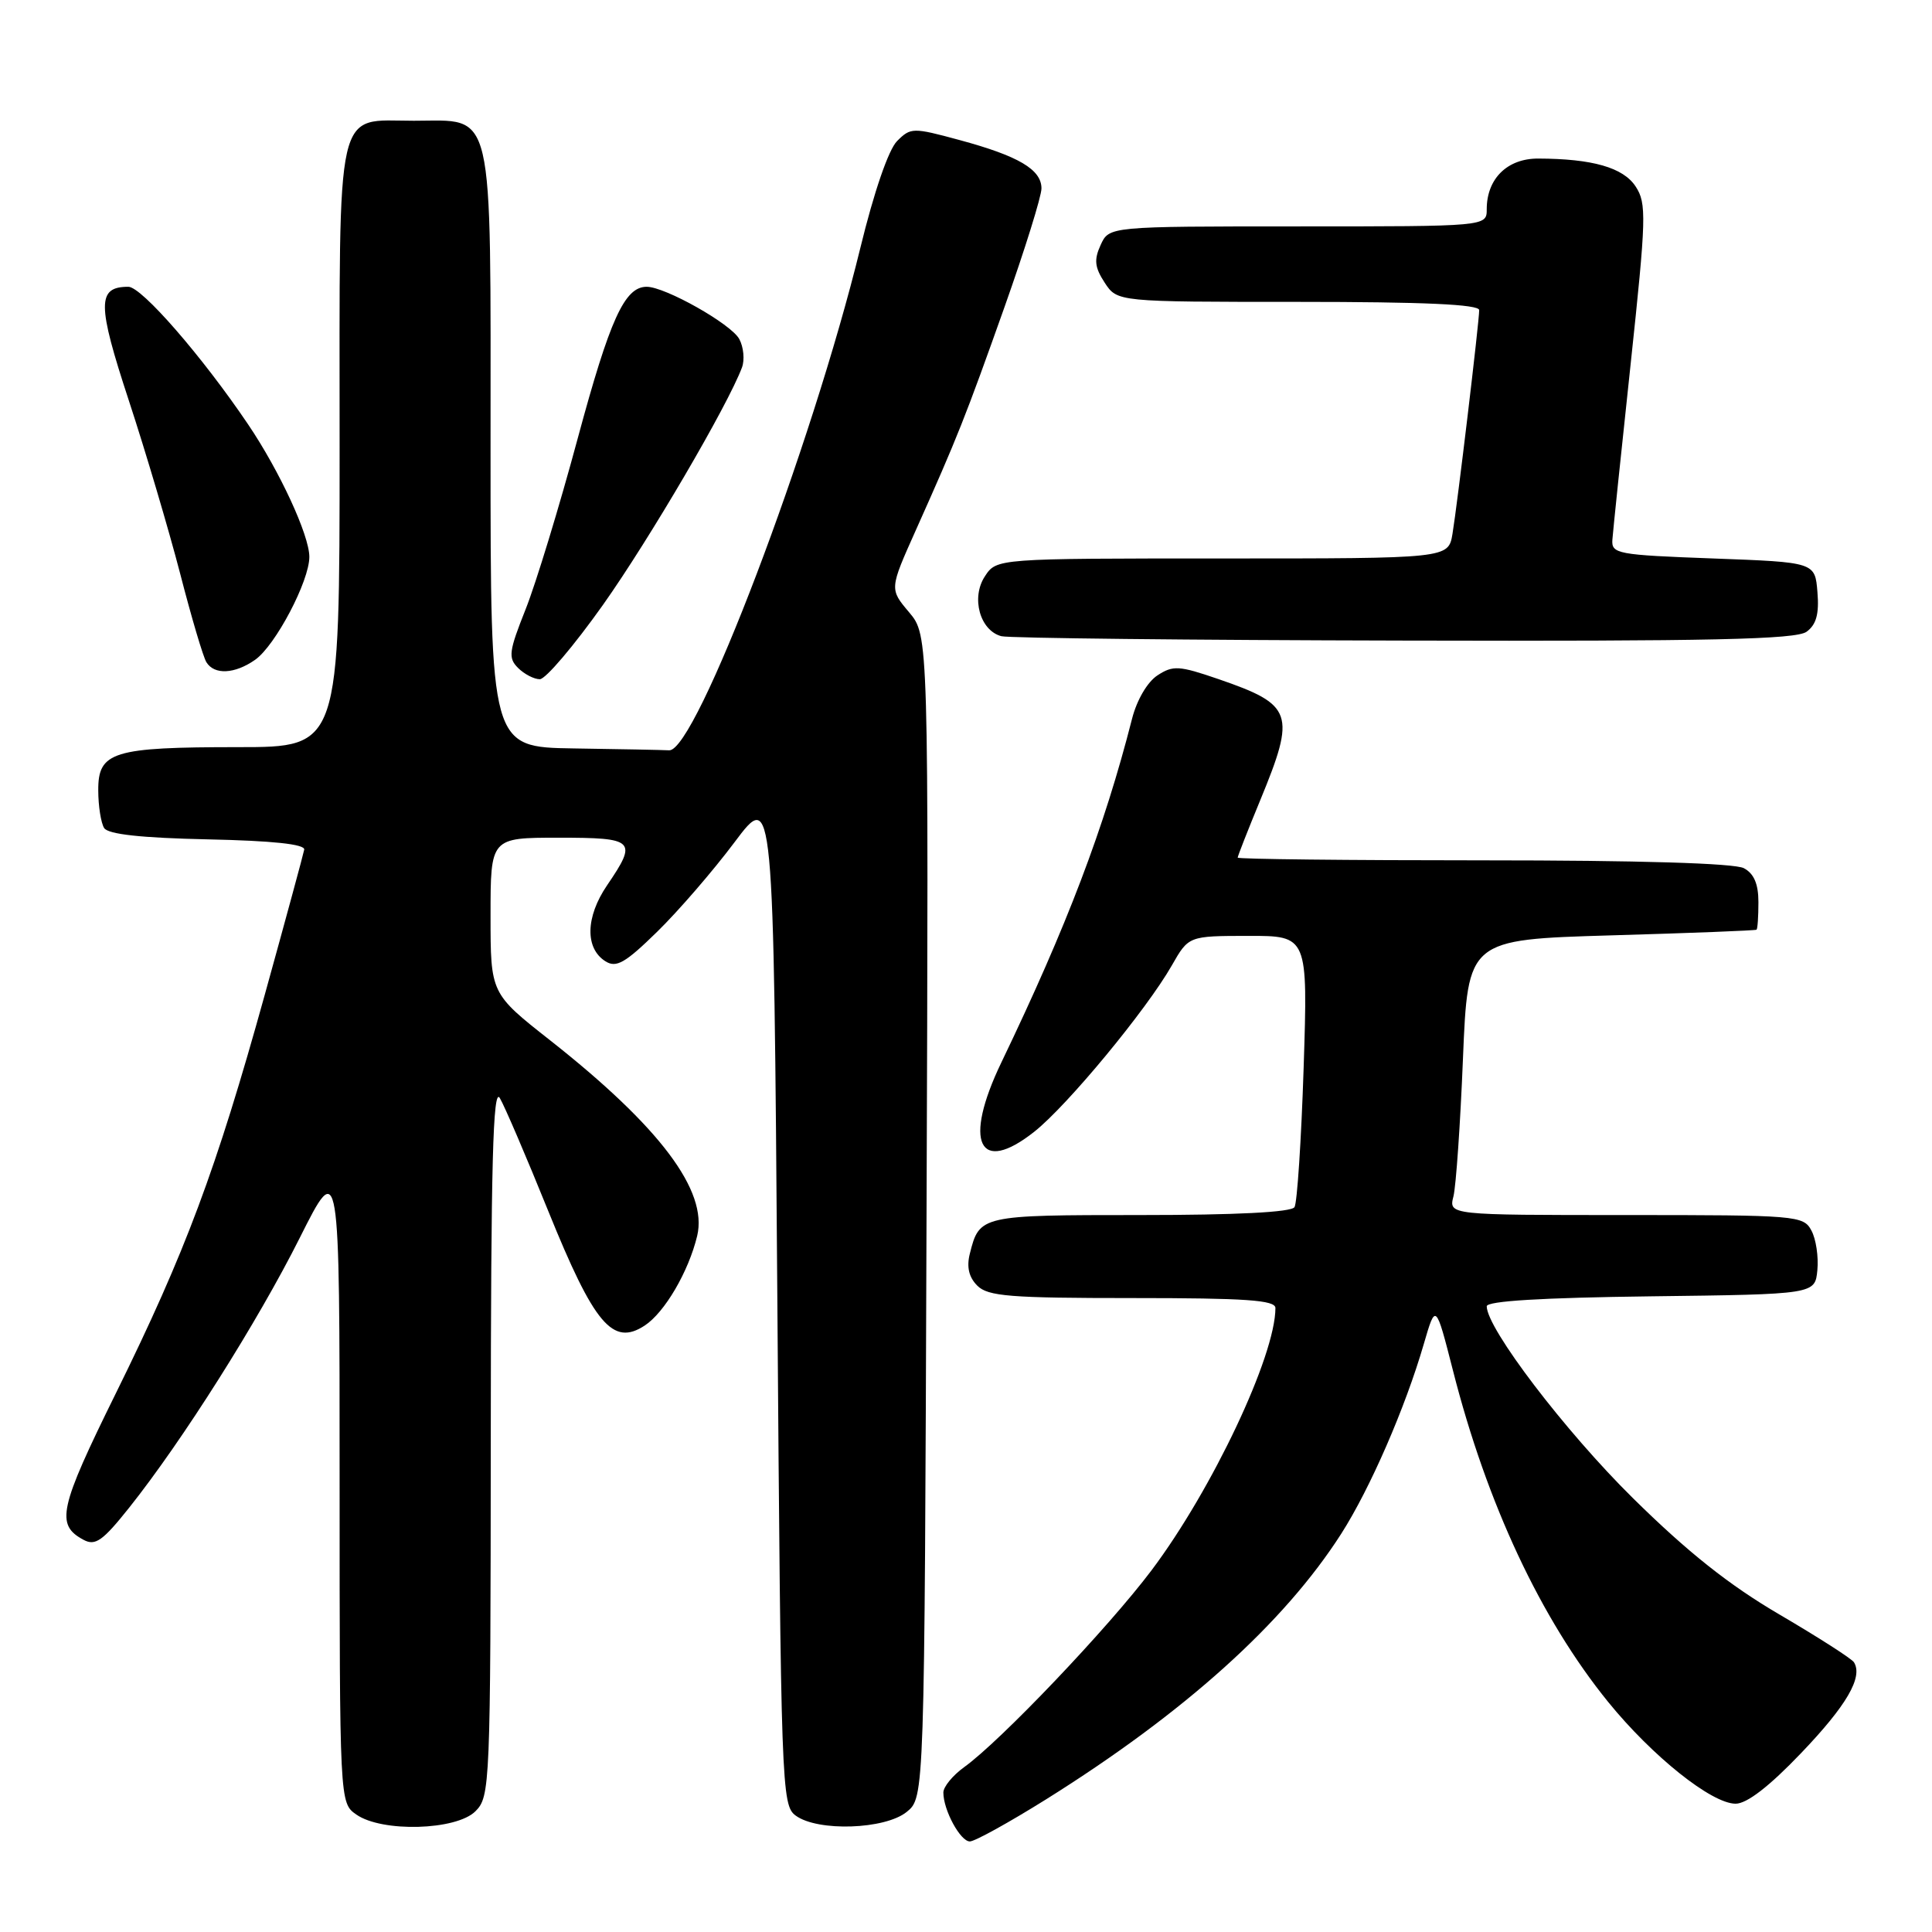 <?xml version="1.0" encoding="UTF-8" standalone="no"?>
<!DOCTYPE svg PUBLIC "-//W3C//DTD SVG 1.1//EN" "http://www.w3.org/Graphics/SVG/1.1/DTD/svg11.dtd" >
<svg xmlns="http://www.w3.org/2000/svg" xmlns:xlink="http://www.w3.org/1999/xlink" version="1.1" viewBox="0 0 256 256">
 <g >
 <path fill="currentColor"
d=" M 138.60 238.43 C 156.96 226.94 170.14 215.08 177.72 203.23 C 181.55 197.24 186.20 186.55 188.66 178.09 C 190.24 172.66 190.24 172.66 192.52 181.58 C 197.02 199.26 204.17 214.52 213.09 225.52 C 218.94 232.72 226.80 239.00 229.98 239.00 C 231.47 239.00 234.44 236.71 238.65 232.30 C 244.68 226.00 246.88 222.23 245.66 220.26 C 245.37 219.79 240.94 216.95 235.82 213.95 C 229.12 210.03 223.65 205.69 216.36 198.50 C 207.38 189.64 197.00 176.02 197.00 173.09 C 197.00 172.39 204.33 171.95 218.75 171.77 C 240.50 171.50 240.50 171.50 240.81 168.30 C 240.98 166.53 240.63 164.17 240.02 163.05 C 238.97 161.07 238.08 161.00 215.45 161.00 C 191.96 161.00 191.96 161.00 192.59 158.52 C 192.93 157.15 193.50 148.94 193.85 140.27 C 194.50 124.50 194.50 124.50 213.50 123.94 C 223.95 123.64 232.61 123.30 232.75 123.19 C 232.89 123.09 233.00 121.44 233.00 119.54 C 233.00 117.13 232.41 115.75 231.07 115.04 C 229.85 114.38 217.10 114.00 196.57 114.00 C 178.65 114.00 164.00 113.84 164.00 113.64 C 164.00 113.44 165.35 110.00 167.00 106.00 C 171.73 94.52 171.34 93.39 161.47 89.99 C 156.23 88.19 155.44 88.14 153.37 89.49 C 152.03 90.37 150.63 92.76 150.00 95.25 C 146.31 109.72 141.39 122.67 132.69 140.77 C 127.59 151.37 129.70 155.78 137.06 149.95 C 141.43 146.49 151.90 133.83 155.27 127.93 C 157.50 124.02 157.50 124.02 165.40 124.01 C 173.30 124.00 173.30 124.00 172.74 141.45 C 172.43 151.05 171.88 159.38 171.53 159.95 C 171.11 160.63 163.78 161.00 151.06 161.00 C 129.94 161.00 129.78 161.04 128.51 166.11 C 128.06 167.88 128.38 169.24 129.50 170.36 C 130.91 171.77 133.84 172.00 150.07 172.00 C 165.07 172.00 169.00 172.27 169.00 173.32 C 169.00 179.65 160.62 197.39 152.58 208.08 C 146.83 215.72 132.57 230.70 127.75 234.16 C 126.24 235.25 125.00 236.76 125.00 237.52 C 125.00 239.85 127.25 244.00 128.51 244.00 C 129.16 244.00 133.70 241.49 138.60 238.43 Z  M 63.00 240.00 C 64.94 238.06 65.00 236.65 65.03 190.75 C 65.05 154.15 65.32 143.95 66.23 145.50 C 66.88 146.60 69.77 153.35 72.66 160.50 C 78.74 175.51 81.19 178.42 85.43 175.64 C 88.07 173.91 91.24 168.50 92.38 163.76 C 93.81 157.78 87.45 149.32 72.91 137.86 C 65.00 131.64 65.00 131.64 65.00 121.32 C 65.00 111.00 65.00 111.00 74.00 111.00 C 84.15 111.00 84.50 111.34 80.44 117.31 C 77.58 121.51 77.50 125.67 80.23 127.38 C 81.66 128.28 82.84 127.61 87.06 123.48 C 89.87 120.74 94.49 115.39 97.33 111.60 C 102.50 104.70 102.50 104.70 103.00 171.93 C 103.48 237.02 103.56 239.21 105.44 240.58 C 108.36 242.72 117.26 242.42 120.14 240.09 C 122.50 238.18 122.50 238.18 122.77 161.19 C 123.05 84.21 123.05 84.21 120.46 81.13 C 117.86 78.05 117.86 78.05 121.34 70.28 C 126.87 57.93 127.91 55.31 133.10 40.69 C 135.79 33.10 138.00 26.02 138.00 24.97 C 138.00 22.46 134.96 20.67 127.12 18.55 C 120.96 16.88 120.67 16.89 118.87 18.69 C 117.74 19.81 115.80 25.45 114.00 32.85 C 107.54 59.29 92.21 99.59 88.67 99.42 C 87.75 99.37 82.05 99.26 76.00 99.17 C 65.00 99.00 65.00 99.00 65.00 59.50 C 65.00 13.34 65.62 16.00 54.83 16.00 C 44.32 16.00 45.00 13.00 45.00 59.15 C 45.00 99.00 45.00 99.00 31.57 99.00 C 14.95 99.00 12.99 99.60 13.02 104.73 C 13.02 106.80 13.38 109.05 13.80 109.72 C 14.33 110.55 18.71 111.03 27.54 111.22 C 36.11 111.40 40.43 111.86 40.31 112.58 C 40.20 113.17 37.85 121.83 35.08 131.82 C 28.63 155.06 24.57 165.92 15.37 184.58 C 7.81 199.90 7.34 202.04 11.08 204.04 C 12.63 204.87 13.61 204.18 17.12 199.77 C 24.16 190.93 34.14 175.14 39.71 164.04 C 45.00 153.50 45.00 153.50 45.00 196.19 C 45.00 238.89 45.00 238.89 47.22 240.44 C 50.62 242.82 60.46 242.54 63.00 240.00 Z  M 79.89 80.16 C 86.06 71.45 96.44 53.72 98.32 48.68 C 98.69 47.68 98.53 45.99 97.96 44.93 C 96.90 42.94 88.14 38.00 85.69 38.00 C 82.76 38.00 80.82 42.27 76.55 58.09 C 74.12 67.12 71.01 77.31 69.64 80.75 C 67.43 86.31 67.31 87.17 68.64 88.50 C 69.47 89.33 70.77 90.00 71.53 90.00 C 72.29 90.00 76.05 85.57 79.89 80.16 Z  M 33.80 87.43 C 36.49 85.55 41.00 76.98 40.99 73.78 C 40.98 70.91 37.06 62.43 32.88 56.24 C 26.79 47.22 18.77 38.00 17.01 38.00 C 12.85 38.00 12.86 40.27 17.08 53.10 C 19.32 59.92 22.37 70.23 23.87 76.00 C 25.36 81.78 26.92 87.06 27.35 87.75 C 28.40 89.45 31.10 89.32 33.80 87.43 Z  M 239.38 83.71 C 240.67 82.77 241.06 81.35 240.82 78.46 C 240.50 74.50 240.50 74.50 227.00 74.00 C 214.27 73.53 213.51 73.39 213.65 71.50 C 213.73 70.40 214.81 59.97 216.06 48.32 C 218.14 28.83 218.20 26.95 216.73 24.71 C 215.09 22.20 211.00 21.03 203.81 21.01 C 199.72 21.00 197.00 23.68 197.00 27.72 C 197.00 30.00 197.00 30.00 171.98 30.00 C 146.96 30.00 146.96 30.00 145.84 32.46 C 144.94 34.43 145.05 35.42 146.38 37.46 C 148.05 40.00 148.05 40.00 172.02 40.00 C 188.62 40.00 196.00 40.33 196.00 41.09 C 196.00 42.66 193.10 66.90 192.46 70.75 C 191.91 74.00 191.91 74.00 161.98 74.00 C 132.05 74.00 132.05 74.00 130.50 76.37 C 128.64 79.20 129.85 83.56 132.69 84.30 C 133.69 84.56 157.70 84.82 186.06 84.88 C 226.72 84.98 237.99 84.73 239.38 83.71 Z "/>
</g>
</svg>